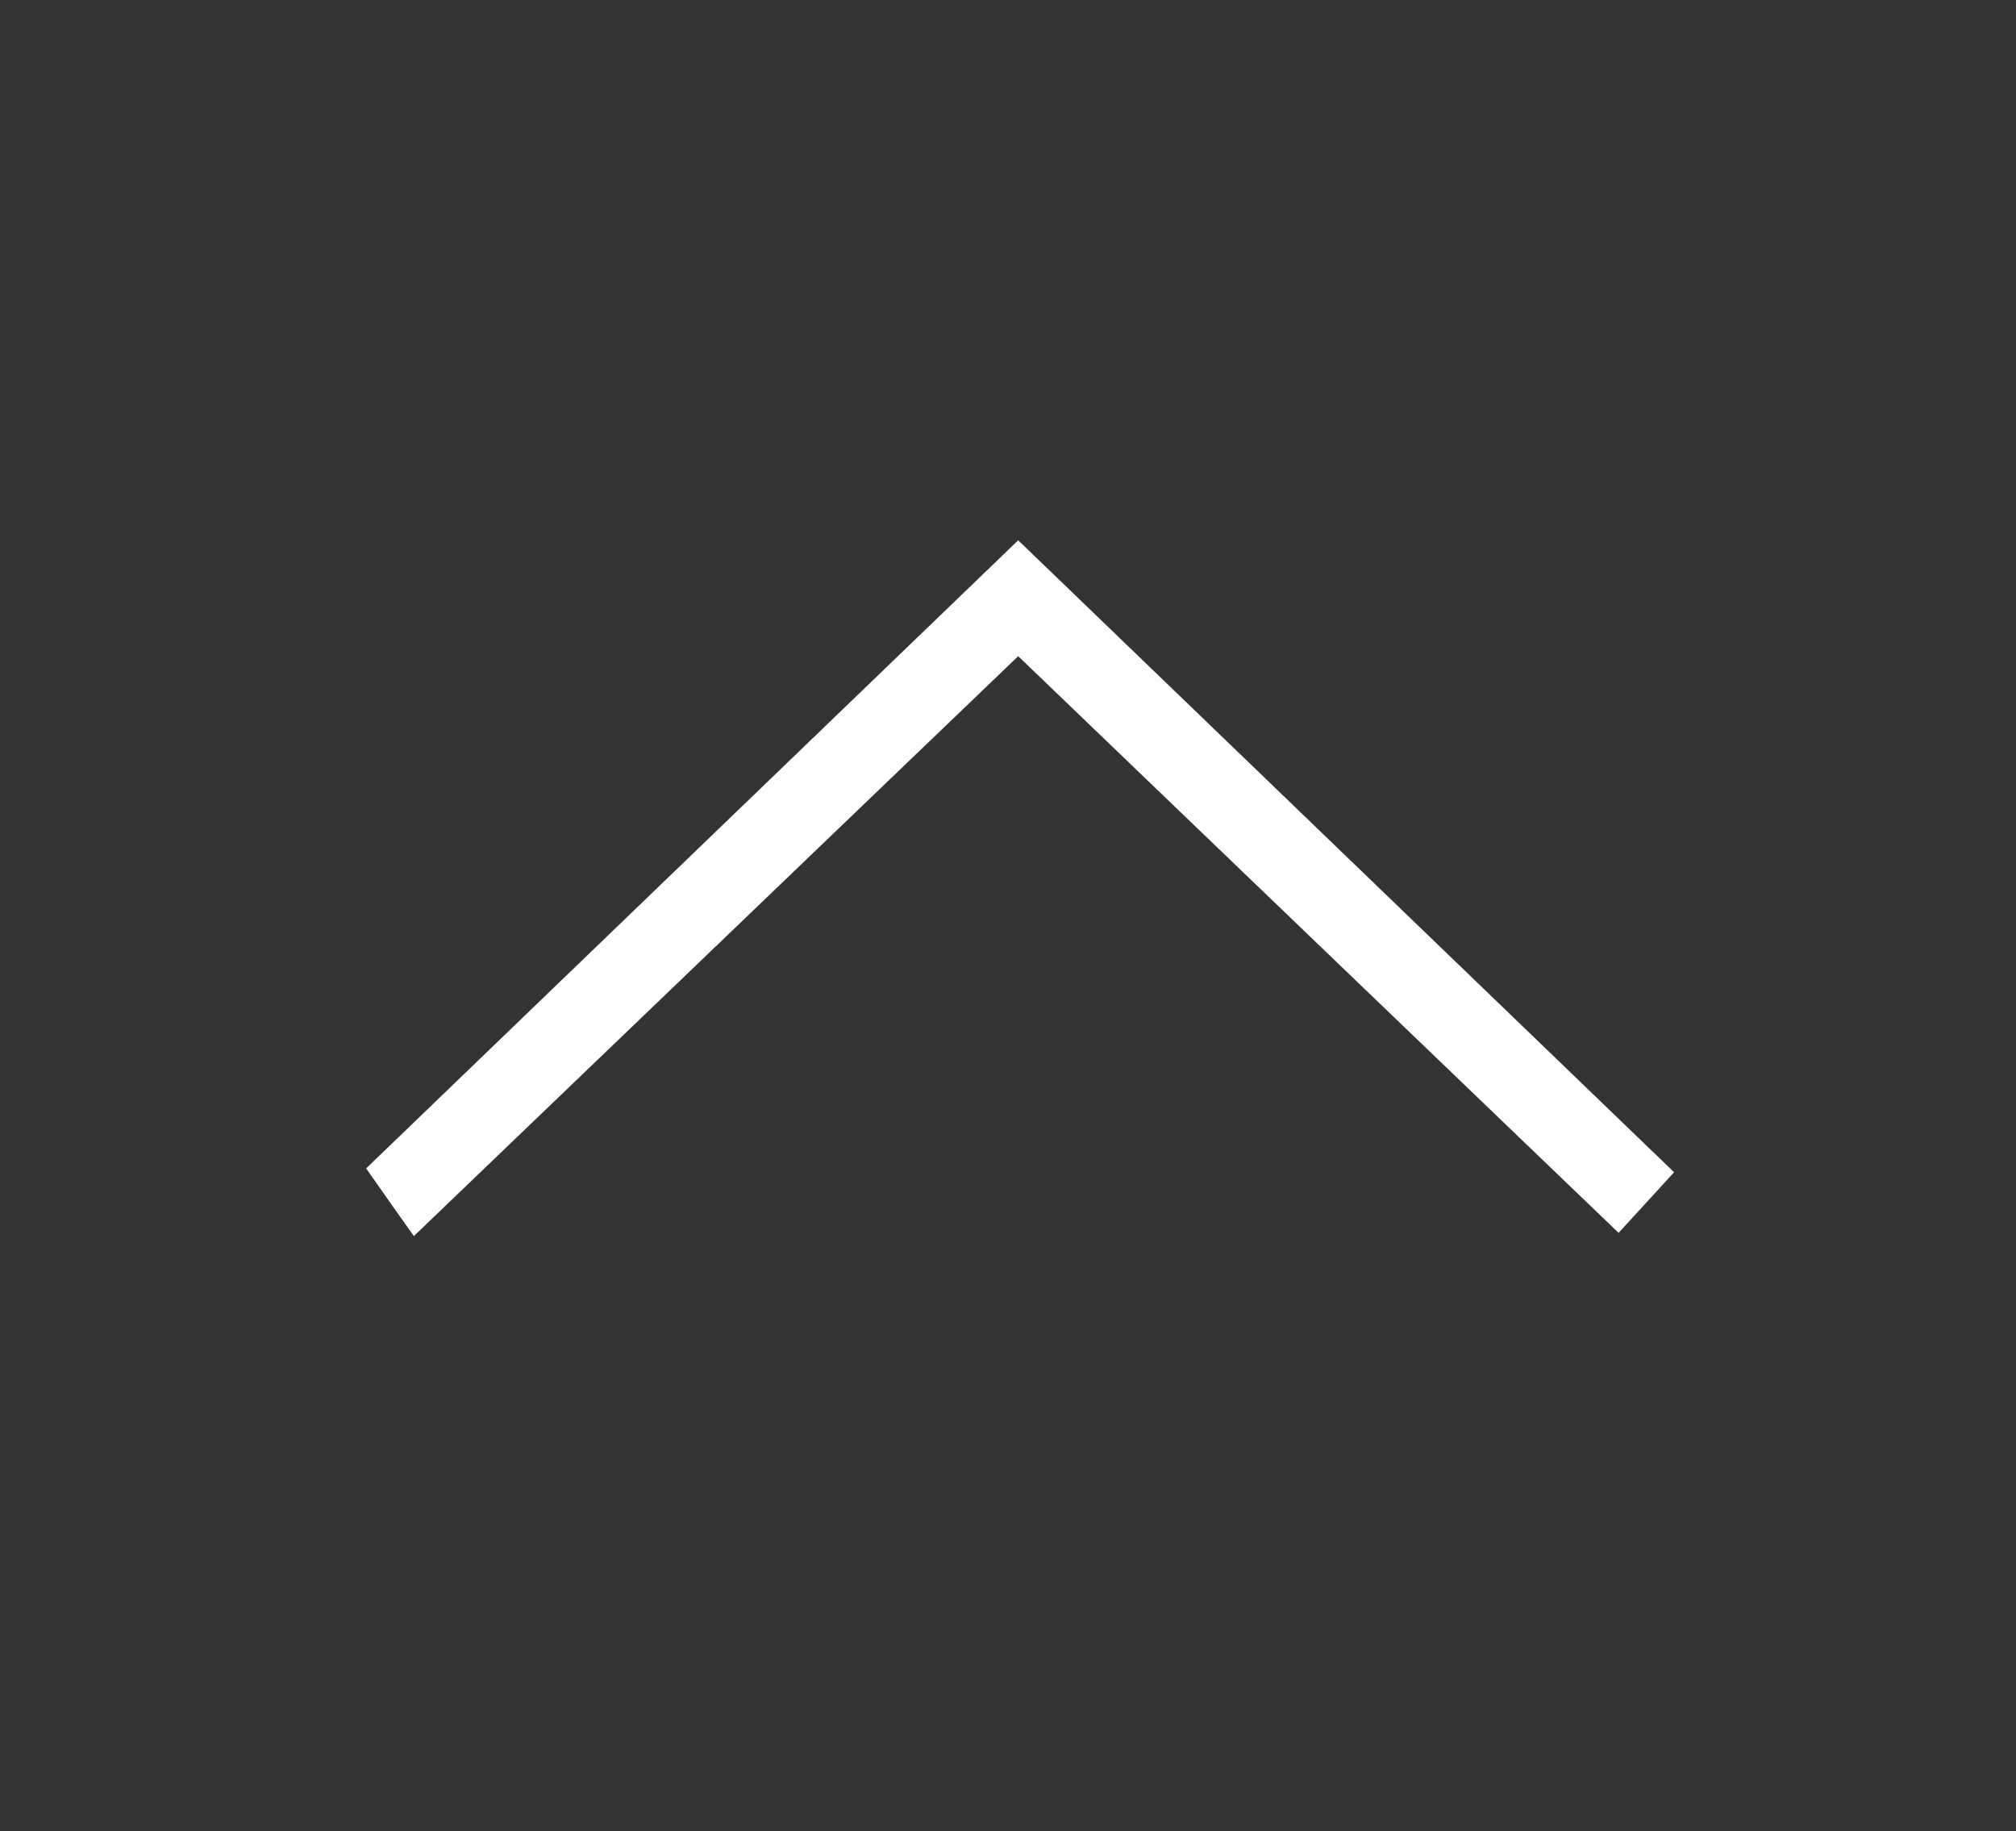 <svg width="87" height="79" viewBox="0 0 87 79" fill="none" xmlns="http://www.w3.org/2000/svg">
<rect x="0" y="0" width="87" height="79" fill="#333333" stroke="none"/>
<path d="M72.24 50.58C71.38 51.52 70.73 52.23 69.85 53.19C61.21 44.9 52.74 36.76 43.94 28.31C35.28 36.62 26.75 44.8 17.86 53.33C17.16 52.34 16.59 51.54 15.8 50.41C24.98 41.57 34.36 32.54 43.94 23.31C53.47 32.49 62.81 41.49 72.24 50.57V50.58Z" fill="white"/>
</svg>
